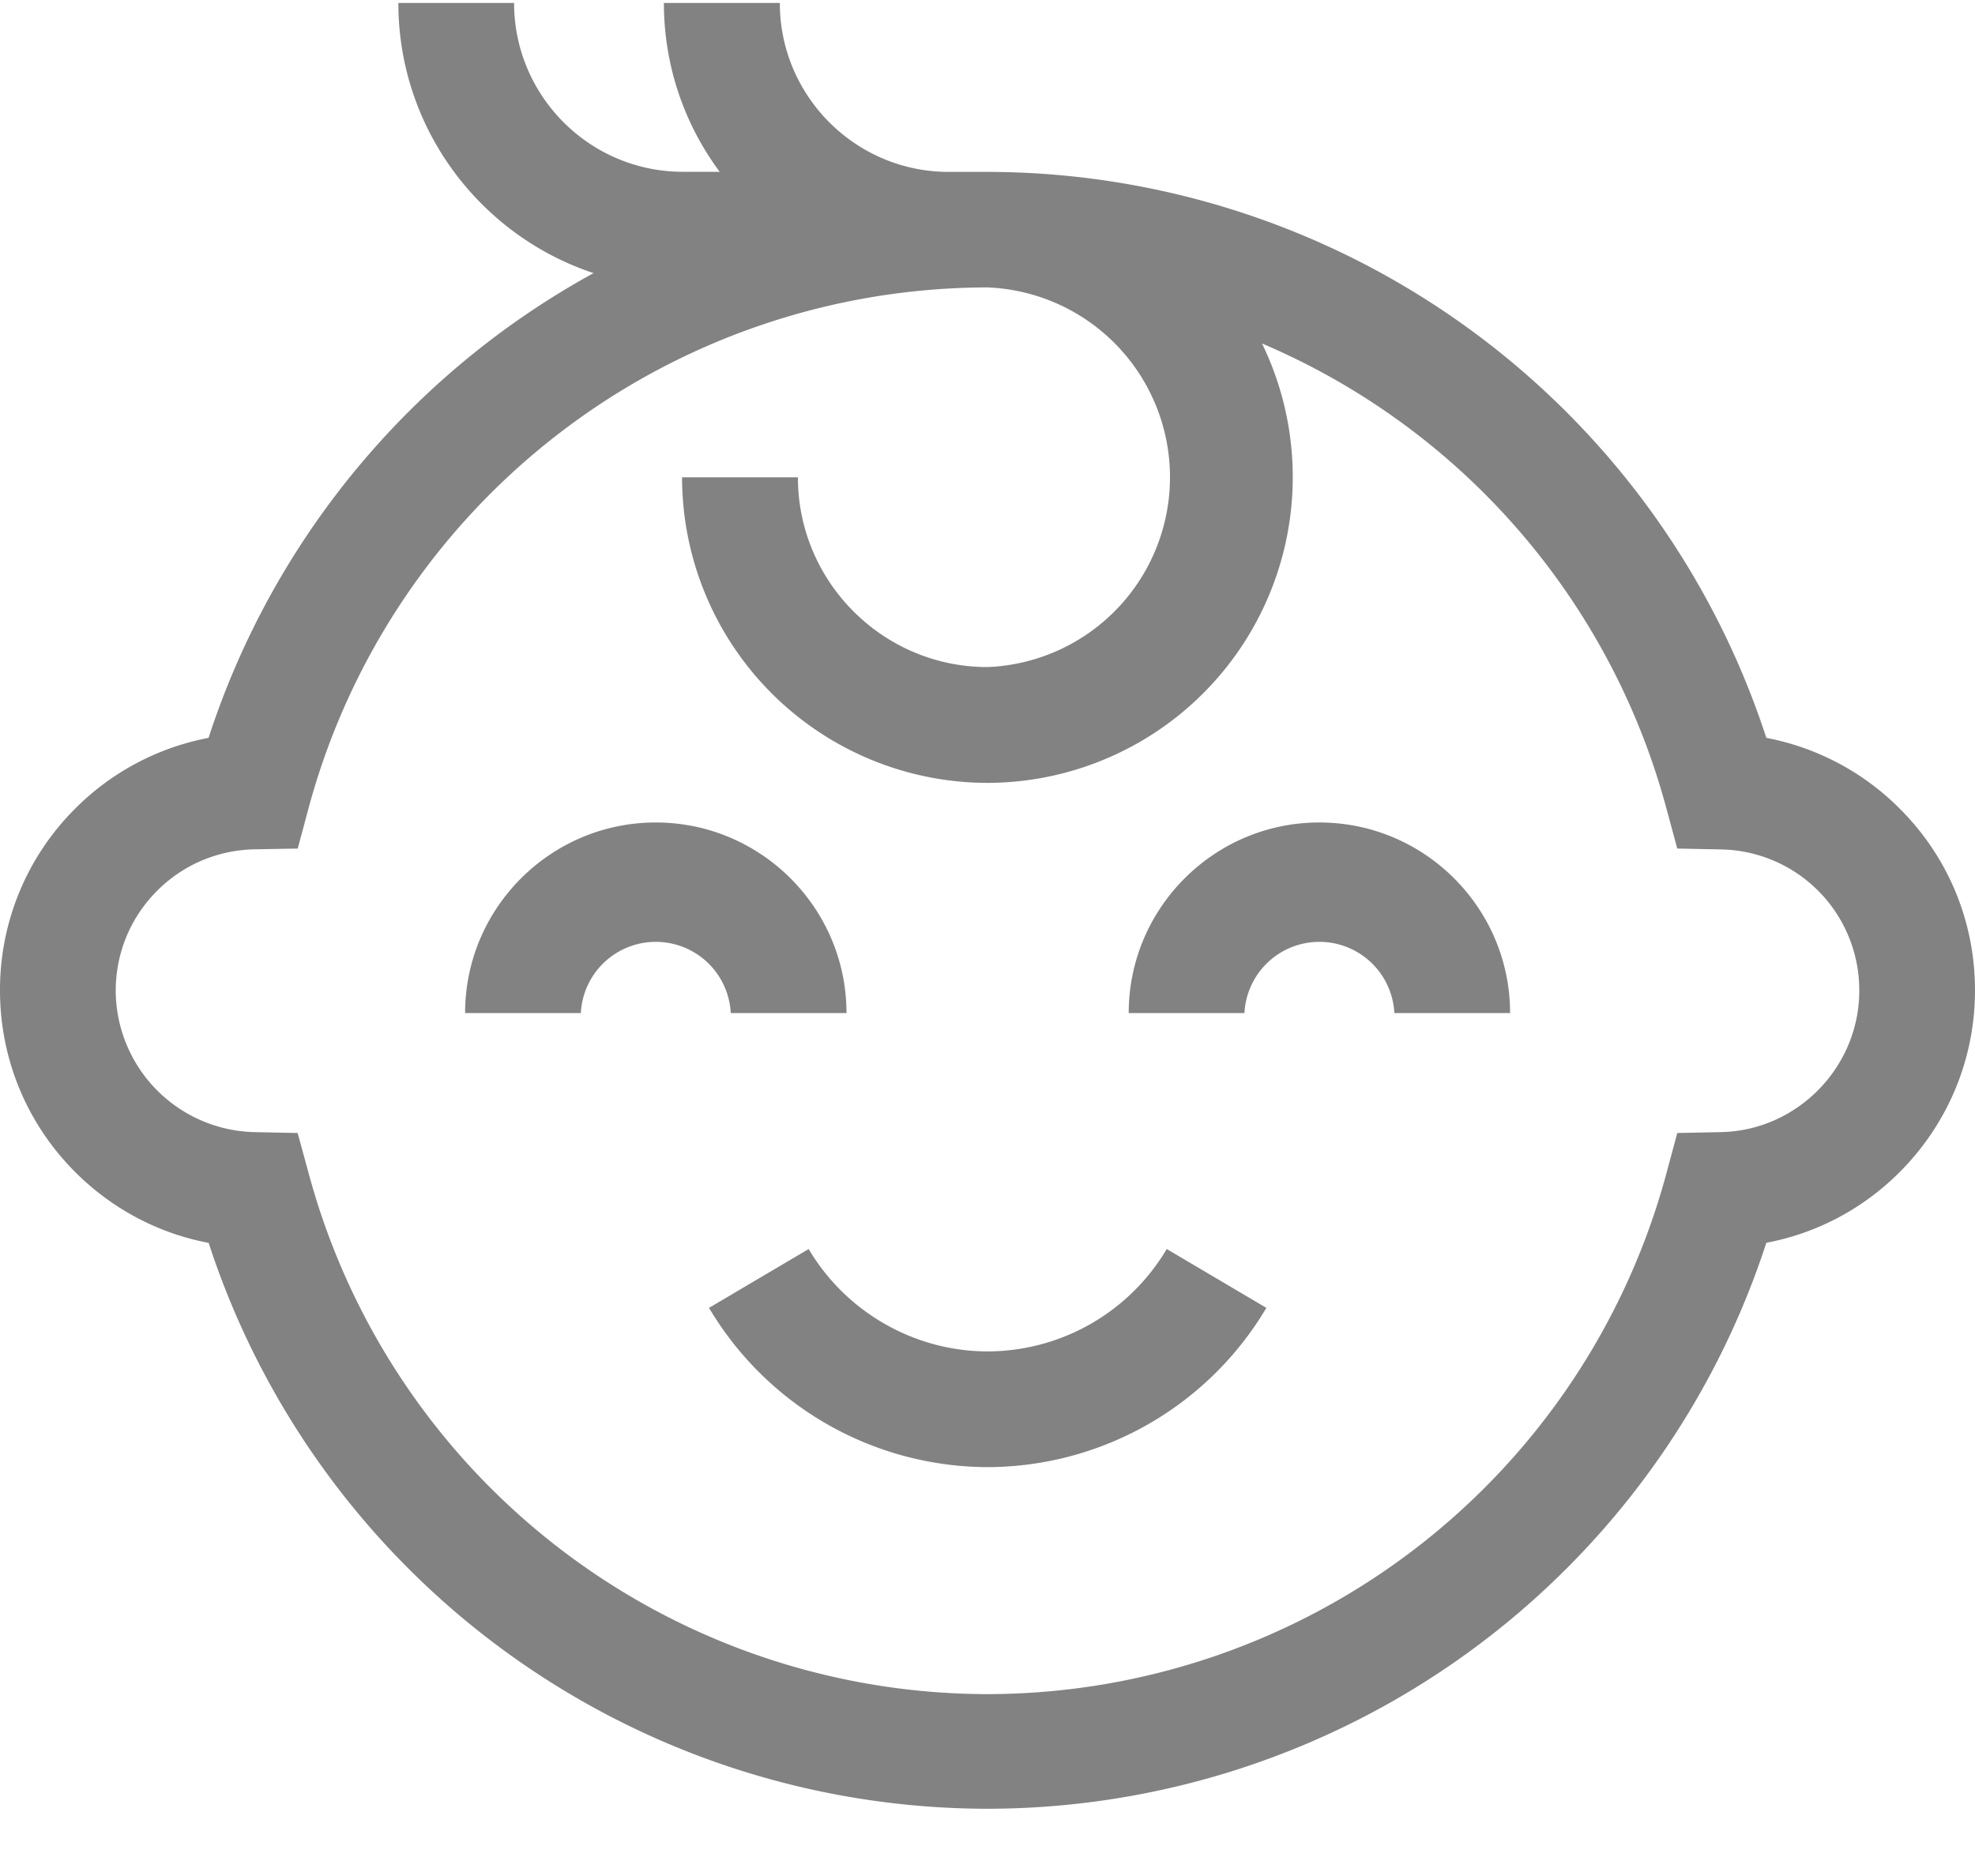 <svg xmlns="http://www.w3.org/2000/svg" width="20" height="19" viewBox="0 0 20 19"><g><g><g><path fill="#828282" d="M8.572 10.26c0-1.064-.867-1.93-1.931-1.93-1.065 0-1.931.866-1.931 1.93h1.172a.76.76 0 0 1 1.518 0z"/></g><g><path fill="#828282" d="M13.36 8.33c-1.064 0-1.93.866-1.93 1.93h1.172a.76.76 0 0 1 1.518 0h1.172c0-1.064-.867-1.93-1.931-1.93z"/></g><g><path fill="#828282" d="M10.002 13.687c-.74 0-1.435-.397-1.813-1.037l-1.009.596a3.291 3.291 0 0 0 2.822 1.613 3.291 3.291 0 0 0 2.822-1.613l-1.009-.596a2.114 2.114 0 0 1-1.813 1.037z"/></g><g><path fill="#828282" d="M16.985 11.475l-.114.424A7.129 7.129 0 0 1 10 17.158a7.128 7.128 0 0 1-6.87-5.259l-.116-.424-.44-.009a1.438 1.438 0 0 1-1.402-1.432c0-.382.149-.742.419-1.012.263-.264.612-.412.984-.42l.44-.008.114-.425A7.129 7.129 0 0 1 10 2.911a1.924 1.924 0 0 1 0 3.845c-1.058 0-1.92-.862-1.92-1.922H6.907A3.097 3.097 0 0 0 10 7.929a3.097 3.097 0 0 0 2.78-4.45 7.125 7.125 0 0 1 4.09 4.69l.115.425.44.009a1.425 1.425 0 0 1 1.403 1.432c0 .774-.63 1.417-1.403 1.431zm2.252-3.286a2.59 2.59 0 0 0-1.35-.716A8.304 8.304 0 0 0 10 1.741h-.393c-.943 0-1.71-.768-1.71-1.711H6.723c0 .64.21 1.232.565 1.71h-.372c-.943 0-1.71-.767-1.71-1.71H4.034c0 1.273.83 2.356 1.977 2.736a8.29 8.29 0 0 0-3.899 4.707 2.59 2.59 0 0 0-1.35.716A2.588 2.588 0 0 0 0 10.03c0 .687.265 1.335.746 1.825.376.382.85.635 1.367.733A8.304 8.304 0 0 0 10 18.319a8.304 8.304 0 0 0 7.887-5.732c.517-.098.991-.35 1.367-.733.48-.49.746-1.138.746-1.824 0-.695-.27-1.349-.763-1.841z"/></g></g></g></svg>